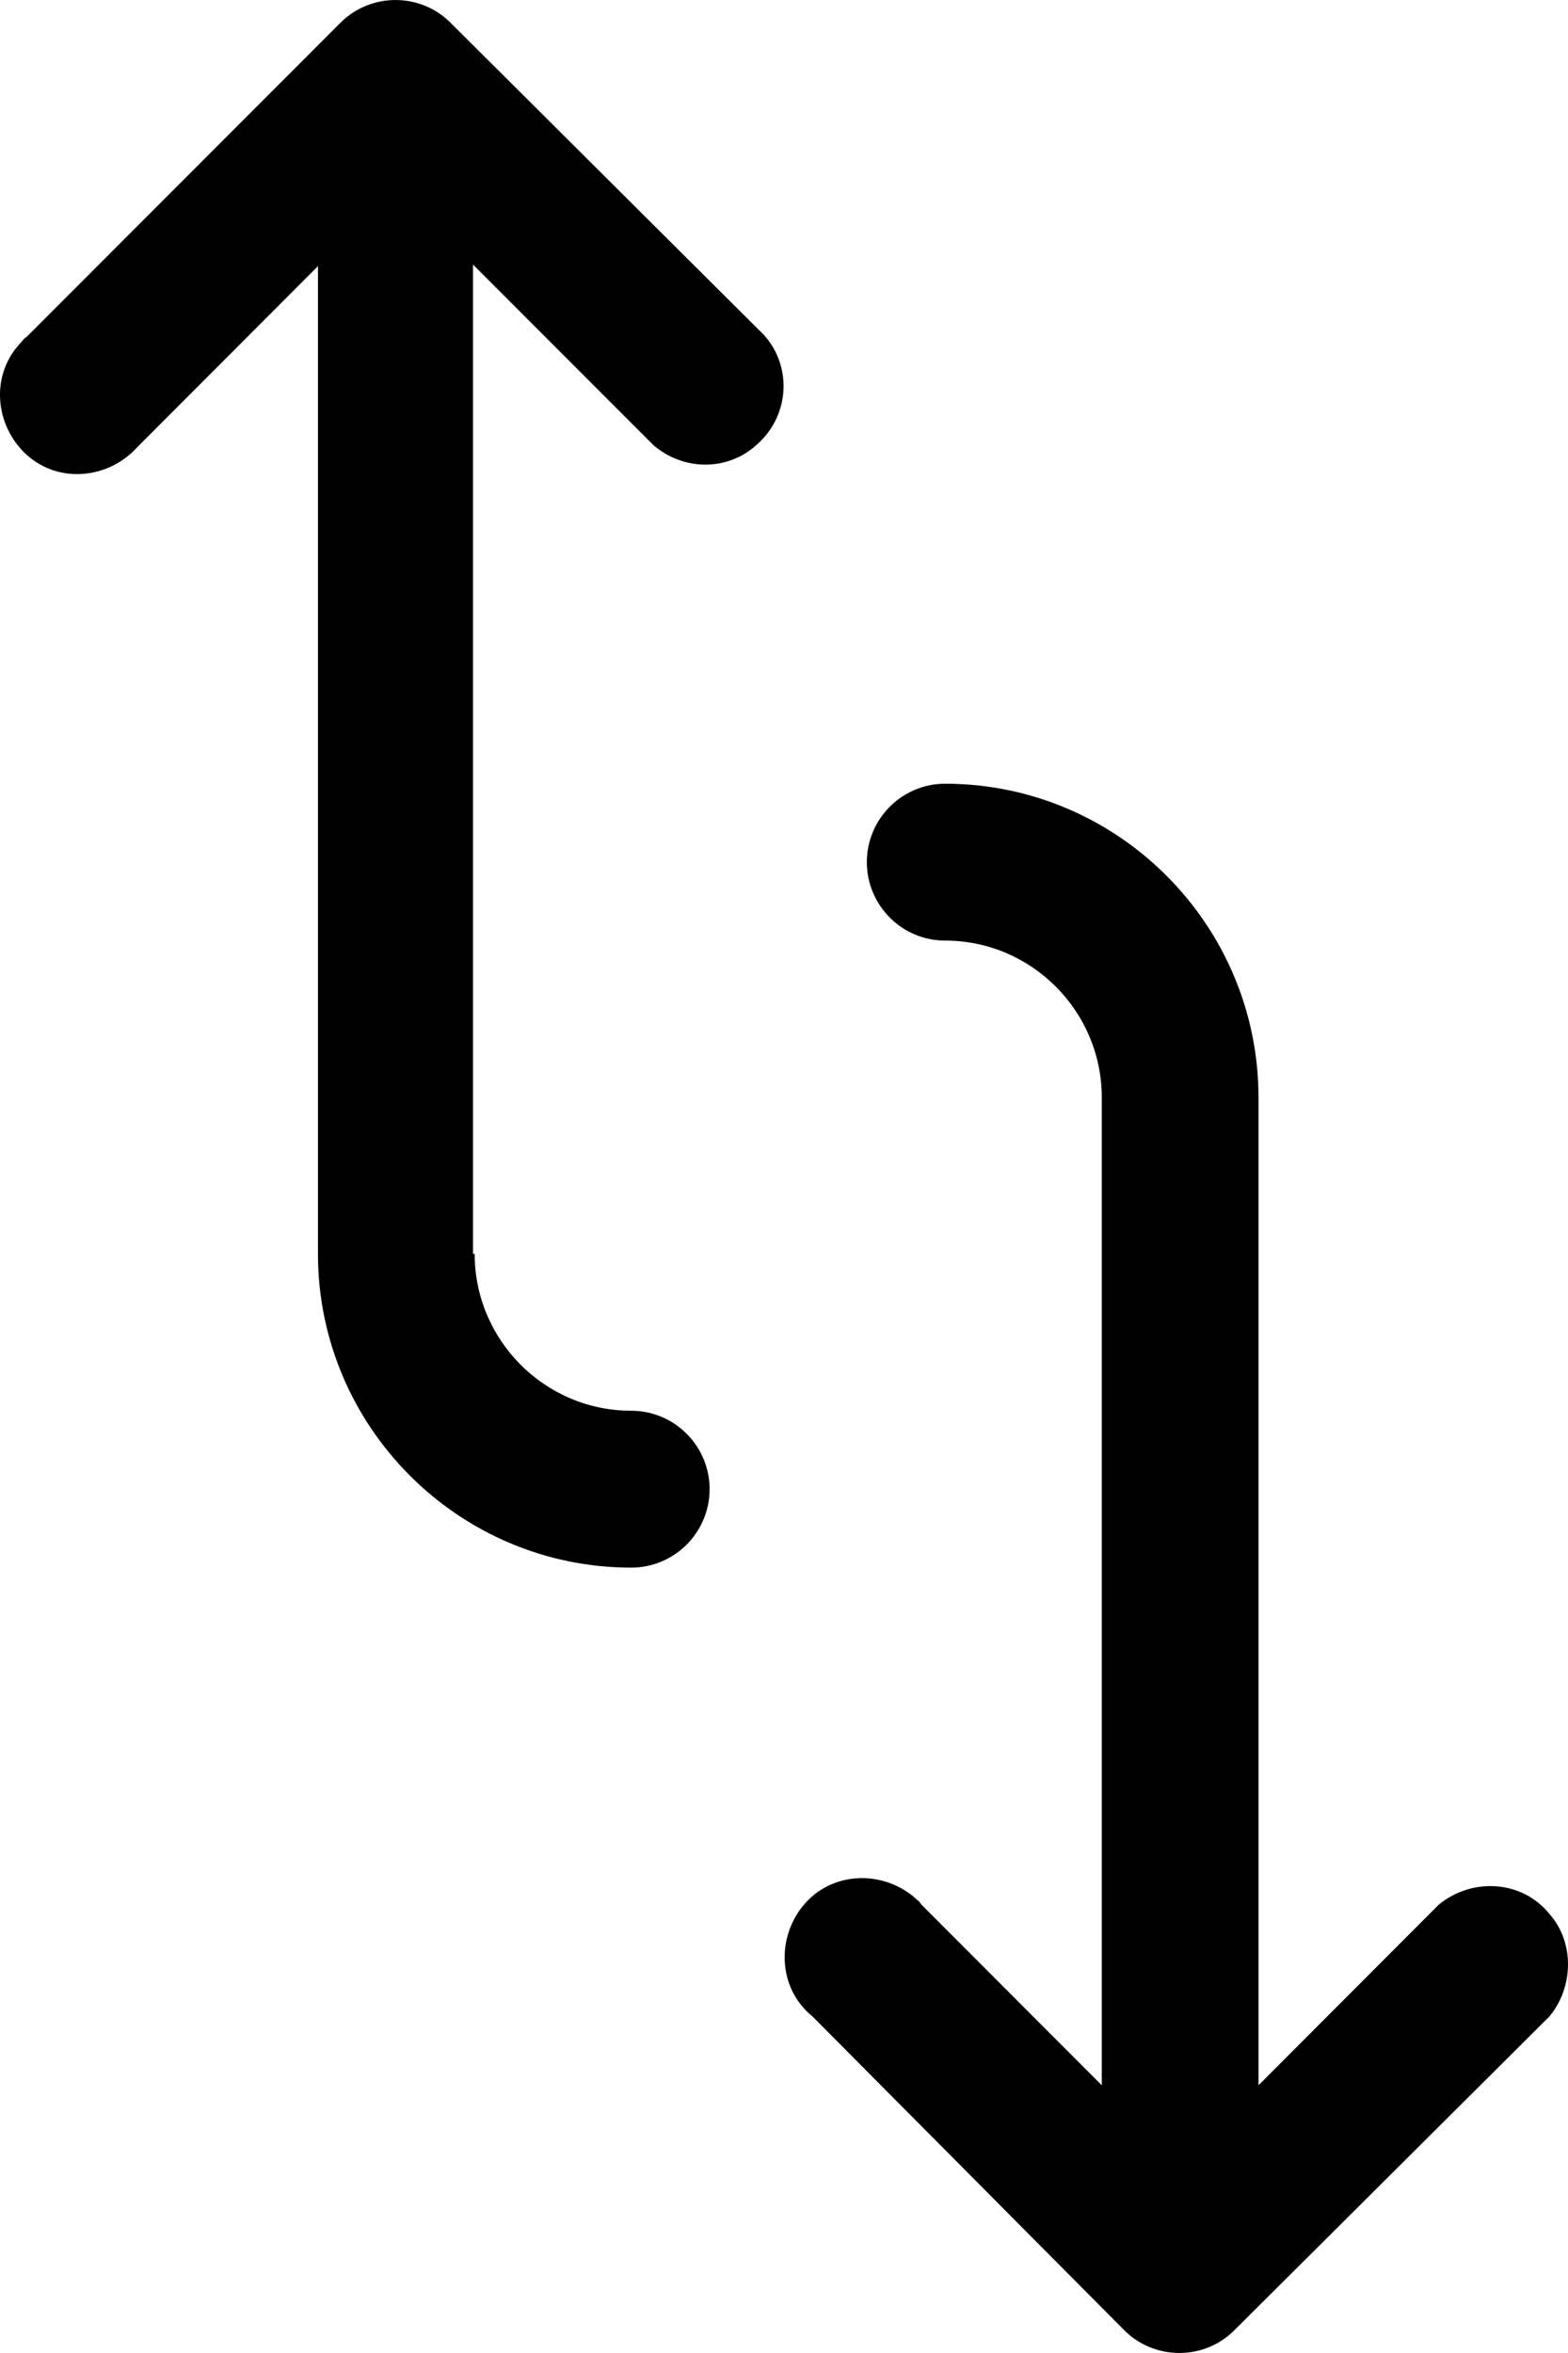 <svg width="18" height="27" viewBox="0 0 18 27" fill="currentColor" xmlns="http://www.w3.org/2000/svg">
<path fill-rule="evenodd" clip-rule="evenodd" d="M7.247 16.188C6.256 16.188 5.449 15.38 5.449 14.388H5.43V3.036L7.504 5.111C7.853 5.405 8.348 5.405 8.678 5.111C9.064 4.781 9.101 4.211 8.77 3.844L5.173 0.262C4.825 -0.087 4.256 -0.087 3.907 0.262L0.31 3.862C0.287 3.874 0.271 3.894 0.252 3.916C0.242 3.928 0.232 3.941 0.219 3.954C-0.112 4.321 -0.057 4.891 0.31 5.222C0.677 5.552 1.246 5.497 1.577 5.13L3.65 3.054V14.388C3.65 16.372 5.265 17.988 7.247 17.988C7.743 17.988 8.146 17.584 8.146 17.088C8.146 16.592 7.743 16.188 7.247 16.188ZM12.648 12.594V23.928L10.575 21.852C10.563 21.828 10.543 21.812 10.521 21.794C10.509 21.784 10.496 21.773 10.483 21.76C10.097 21.448 9.529 21.485 9.217 21.87C8.905 22.256 8.941 22.826 9.327 23.138L12.905 26.738C13.254 27.087 13.823 27.087 14.171 26.738L17.787 23.138C18.062 22.807 18.08 22.293 17.787 21.962C17.475 21.576 16.906 21.54 16.52 21.852L14.447 23.928V12.594C14.447 10.61 12.832 8.993 10.85 8.993C10.354 8.993 9.951 9.397 9.951 9.893C9.951 10.389 10.354 10.793 10.85 10.793C11.841 10.793 12.648 11.602 12.648 12.594Z" fill="currentColor"/>
</svg>
